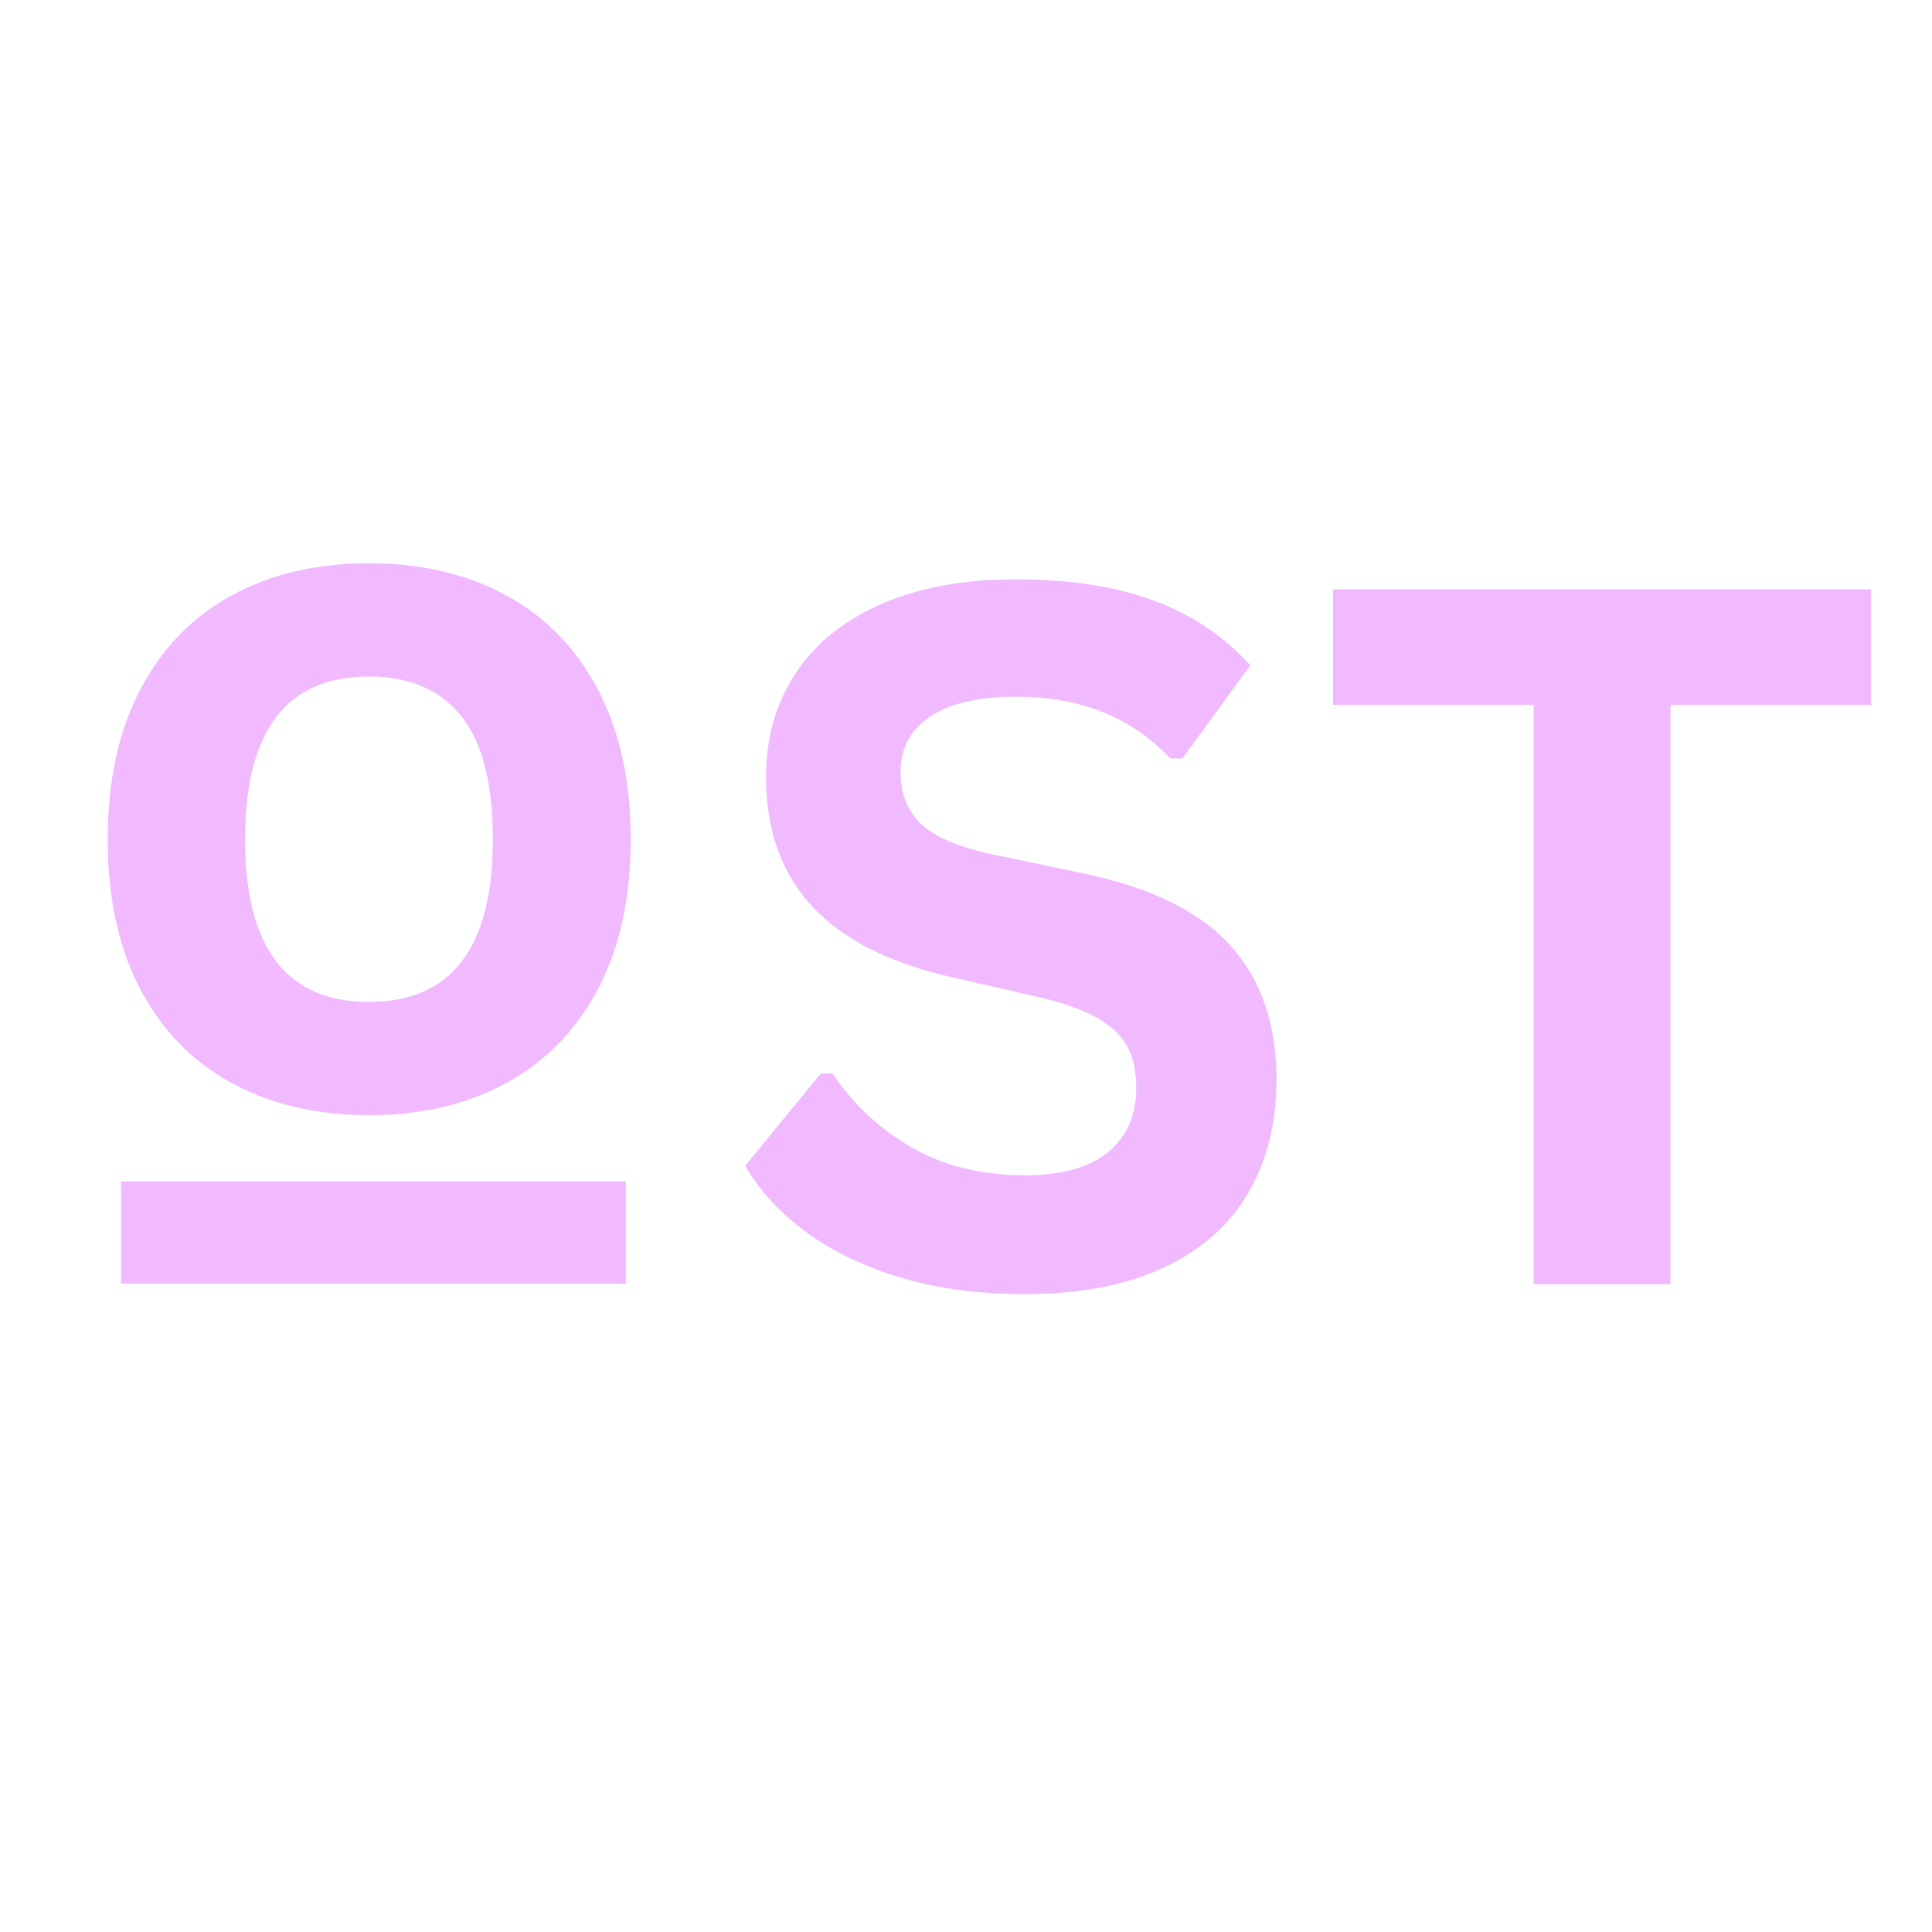 <svg xmlns="http://www.w3.org/2000/svg" xmlns:xlink="http://www.w3.org/1999/xlink" width="2000" zoomAndPan="magnify" viewBox="0 0 1500 1500" height="2000" preserveAspectRatio="xMidYMid meet" version="1.0"><defs><g/></defs><g fill="#F1B9FF" fill-opacity="1"><g transform="translate(556.757, 996.99)"><g><path d="M 239.094 7.75 C 201.707 7.75 168.438 3.141 139.281 -6.078 C 110.133 -15.305 85.844 -27.422 66.406 -42.422 C 46.977 -57.43 32.098 -73.914 21.766 -91.875 L 80.438 -163.453 L 89.656 -163.453 C 105.895 -139.348 126.5 -120.16 151.469 -105.891 C 176.438 -91.629 205.645 -84.5 239.094 -84.5 C 267.633 -84.5 289.16 -90.523 303.672 -102.578 C 318.18 -114.629 325.438 -131.234 325.438 -152.391 C 325.438 -165.18 323.098 -175.879 318.422 -184.484 C 313.754 -193.098 306.008 -200.477 295.188 -206.625 C 284.363 -212.781 269.727 -218.07 251.281 -222.5 L 181.906 -238.359 C 133.445 -249.43 97.348 -267.816 73.609 -293.516 C 49.867 -319.223 38 -352.617 38 -393.703 C 38 -424.203 45.625 -451.016 60.875 -474.141 C 76.133 -497.266 98.336 -515.219 127.484 -528 C 156.629 -540.789 191.5 -547.188 232.094 -547.188 C 273.664 -547.188 309.27 -541.711 338.906 -530.766 C 368.551 -519.816 393.582 -503.031 414 -480.406 L 361.234 -408.094 L 352 -408.094 C 336.75 -424.082 319.285 -436.07 299.609 -444.062 C 279.93 -452.062 257.426 -456.062 232.094 -456.062 C 202.82 -456.062 180.555 -450.895 165.297 -440.562 C 150.047 -430.227 142.422 -415.961 142.422 -397.766 C 142.422 -380.785 147.77 -367.254 158.469 -357.172 C 169.176 -347.086 187.691 -339.219 214.016 -333.562 L 284.859 -318.797 C 337.254 -307.723 375.258 -288.961 398.875 -262.516 C 422.488 -236.078 434.297 -201.582 434.297 -159.031 C 434.297 -125.332 427.035 -96 412.516 -71.031 C 398.004 -46.062 376.113 -26.688 346.844 -12.906 C 317.57 0.863 281.656 7.75 239.094 7.75 Z M 239.094 7.75 "/></g></g><g transform="translate(1020.197, 996.99)"><g><path d="M 432.438 -539.438 L 432.438 -449.781 L 276.734 -449.781 L 276.734 0 L 170.469 0 L 170.469 -449.781 L 14.766 -449.781 L 14.766 -539.438 Z M 432.438 -539.438 "/></g></g></g><g fill="#F1B9FF" fill-opacity="1"><g transform="translate(46.585, 857.954)"><g><path d="M 239.891 7.859 C 199.473 7.859 163.984 -0.438 133.422 -17.031 C 102.859 -33.625 79.156 -57.945 62.312 -90 C 45.469 -122.062 37.047 -160.797 37.047 -206.203 C 37.047 -251.609 45.469 -290.406 62.312 -322.594 C 79.156 -354.781 102.859 -379.164 133.422 -395.75 C 163.984 -412.344 199.473 -420.641 239.891 -420.641 C 280.305 -420.641 315.797 -412.344 346.359 -395.75 C 376.922 -379.164 400.68 -354.781 417.641 -322.594 C 434.609 -290.406 443.094 -251.609 443.094 -206.203 C 443.094 -160.797 434.609 -122.062 417.641 -90 C 400.68 -57.945 376.922 -33.625 346.359 -17.031 C 315.797 -0.438 280.305 7.859 239.891 7.859 Z M 239.891 -80.094 C 304.004 -80.094 336.062 -122.129 336.062 -206.203 C 336.062 -249.867 327.828 -281.867 311.359 -302.203 C 294.898 -322.535 271.078 -332.703 239.891 -332.703 C 175.766 -332.703 143.703 -290.535 143.703 -206.203 C 143.703 -122.129 175.766 -80.094 239.891 -80.094 Z M 239.891 -80.094 "/></g></g></g><path stroke-linecap="butt" transform="matrix(3.449, 0, 0, 3.449, 94.001, 917.268)" fill="none" stroke-linejoin="miter" d="M -0 11.5 L 113.628 11.5 " stroke="#F1B9FF" stroke-width="23" stroke-opacity="1" stroke-miterlimit="4"/></svg>